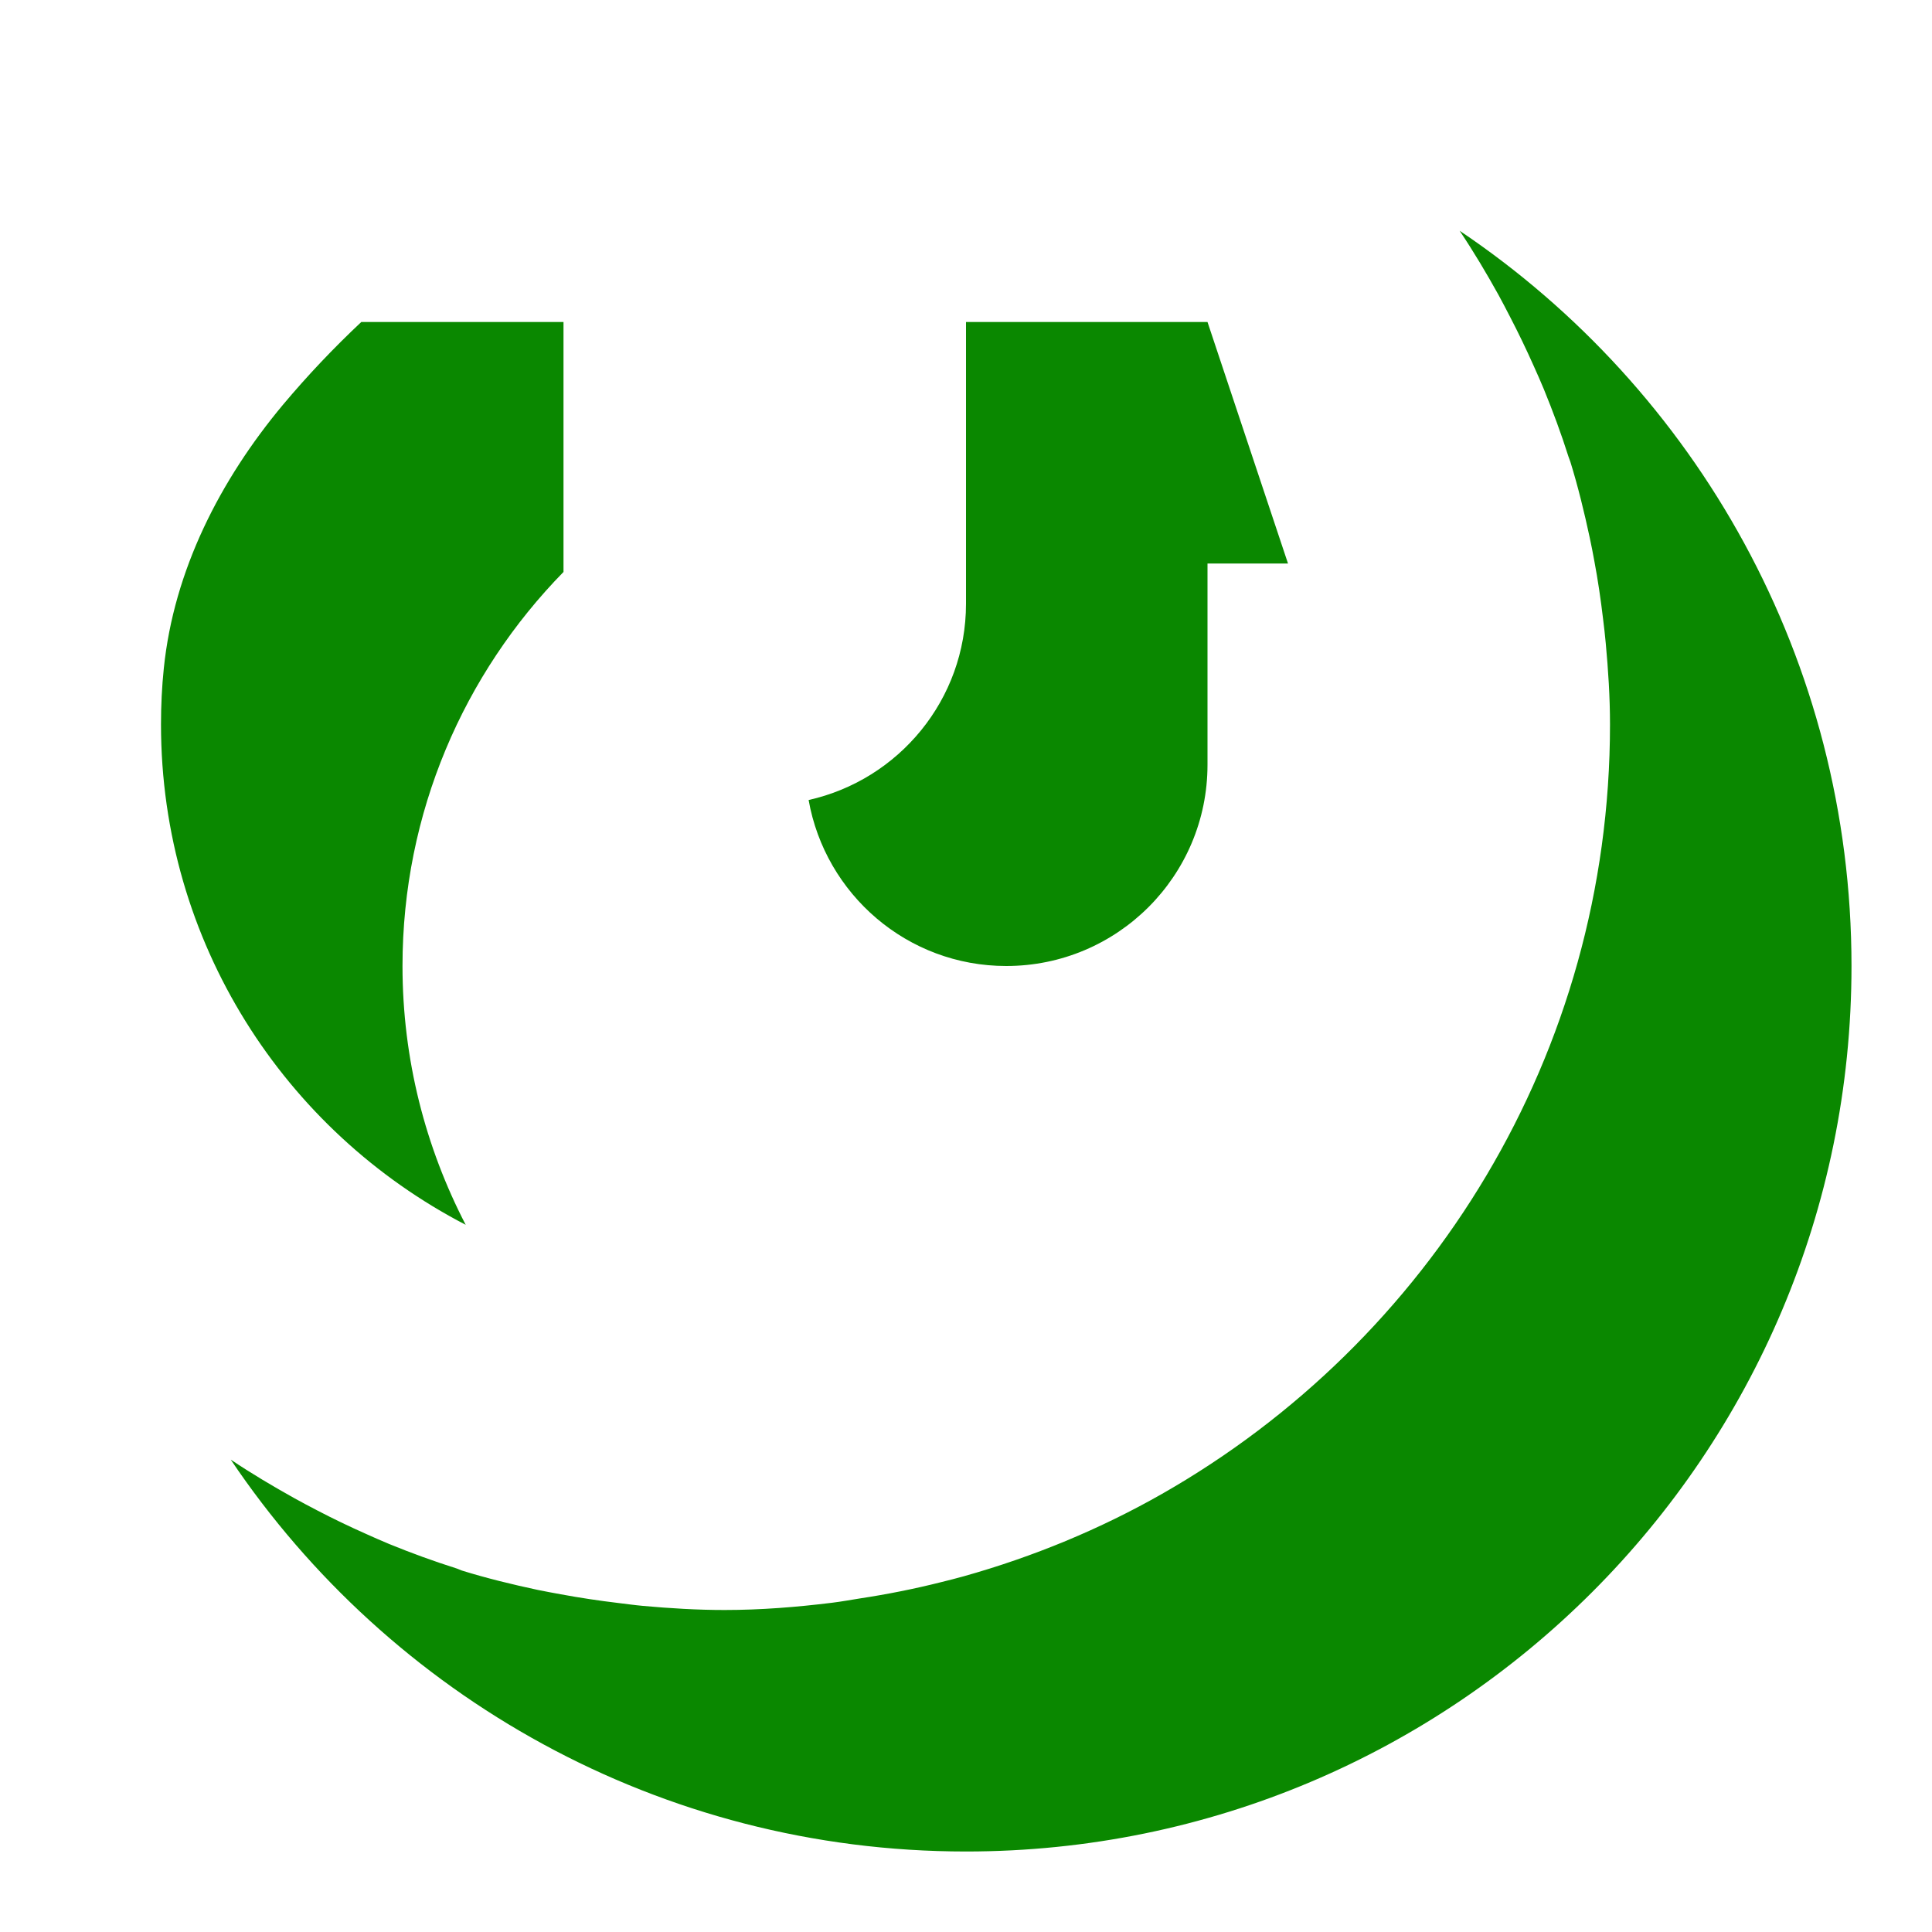 <svg xmlns="http://www.w3.org/2000/svg" viewBox="0 0 24 24">
  <path d="M18.133 2.867C18.134 2.868 18.134 2.87 18.135 2.871C18.306 3.126 18.463 3.39 18.613 3.66C18.664 3.752 18.711 3.845 18.76 3.939C18.863 4.137 18.96 4.339 19.051 4.543C19.094 4.64 19.138 4.736 19.178 4.834C19.29 5.108 19.394 5.387 19.484 5.672C19.491 5.695 19.501 5.715 19.508 5.738C19.603 6.045 19.68 6.361 19.748 6.678C19.769 6.774 19.787 6.87 19.805 6.967C19.85 7.205 19.885 7.445 19.914 7.689C19.926 7.788 19.938 7.887 19.947 7.988C19.978 8.321 20 8.659 20 9C20 13.096 17.757 16.664 14.436 18.557C13.667 18.995 12.839 19.338 11.969 19.582C11.877 19.608 11.783 19.631 11.691 19.654C11.358 19.738 11.021 19.805 10.678 19.857C10.564 19.875 10.451 19.896 10.336 19.91C9.896 19.964 9.453 20 9 20C8.659 20 8.321 19.979 7.988 19.949C7.888 19.94 7.789 19.926 7.689 19.914C7.445 19.885 7.205 19.849 6.967 19.805C6.87 19.787 6.774 19.77 6.678 19.75C6.36 19.682 6.044 19.605 5.738 19.51C5.715 19.503 5.695 19.491 5.672 19.484C5.388 19.394 5.108 19.292 4.834 19.18C4.736 19.14 4.64 19.096 4.543 19.053C4.338 18.962 4.136 18.865 3.939 18.762C3.845 18.713 3.752 18.664 3.66 18.613C3.391 18.463 3.126 18.306 2.871 18.135C2.87 18.134 2.868 18.134 2.867 18.133C4.842 21.068 8.196 23 12 23C18.075 23 23 18.075 23 12C23 8.196 21.069 4.842 18.133 2.867 z M 4.488 4C4.144 4.323 3.819 4.666 3.516 5.027C2.733 5.965 2.16 7.086 2.035 8.301C2.011 8.531 2 8.764 2 9C2 11.706 3.537 14.05 5.785 15.215C5.286 14.252 5 13.16 5 12C5 10.094 5.764 8.367 7 7.105L7 4L4.488 4 z M 12 4L12 7L12 7.5C12 8.693 11.163 9.688 10.045 9.938C10.252 11.108 11.269 12 12.5 12C13.881 12 15 10.881 15 9.5L15 7L16 7L15 4L12 4 z" fill="#0A8800" />
</svg>